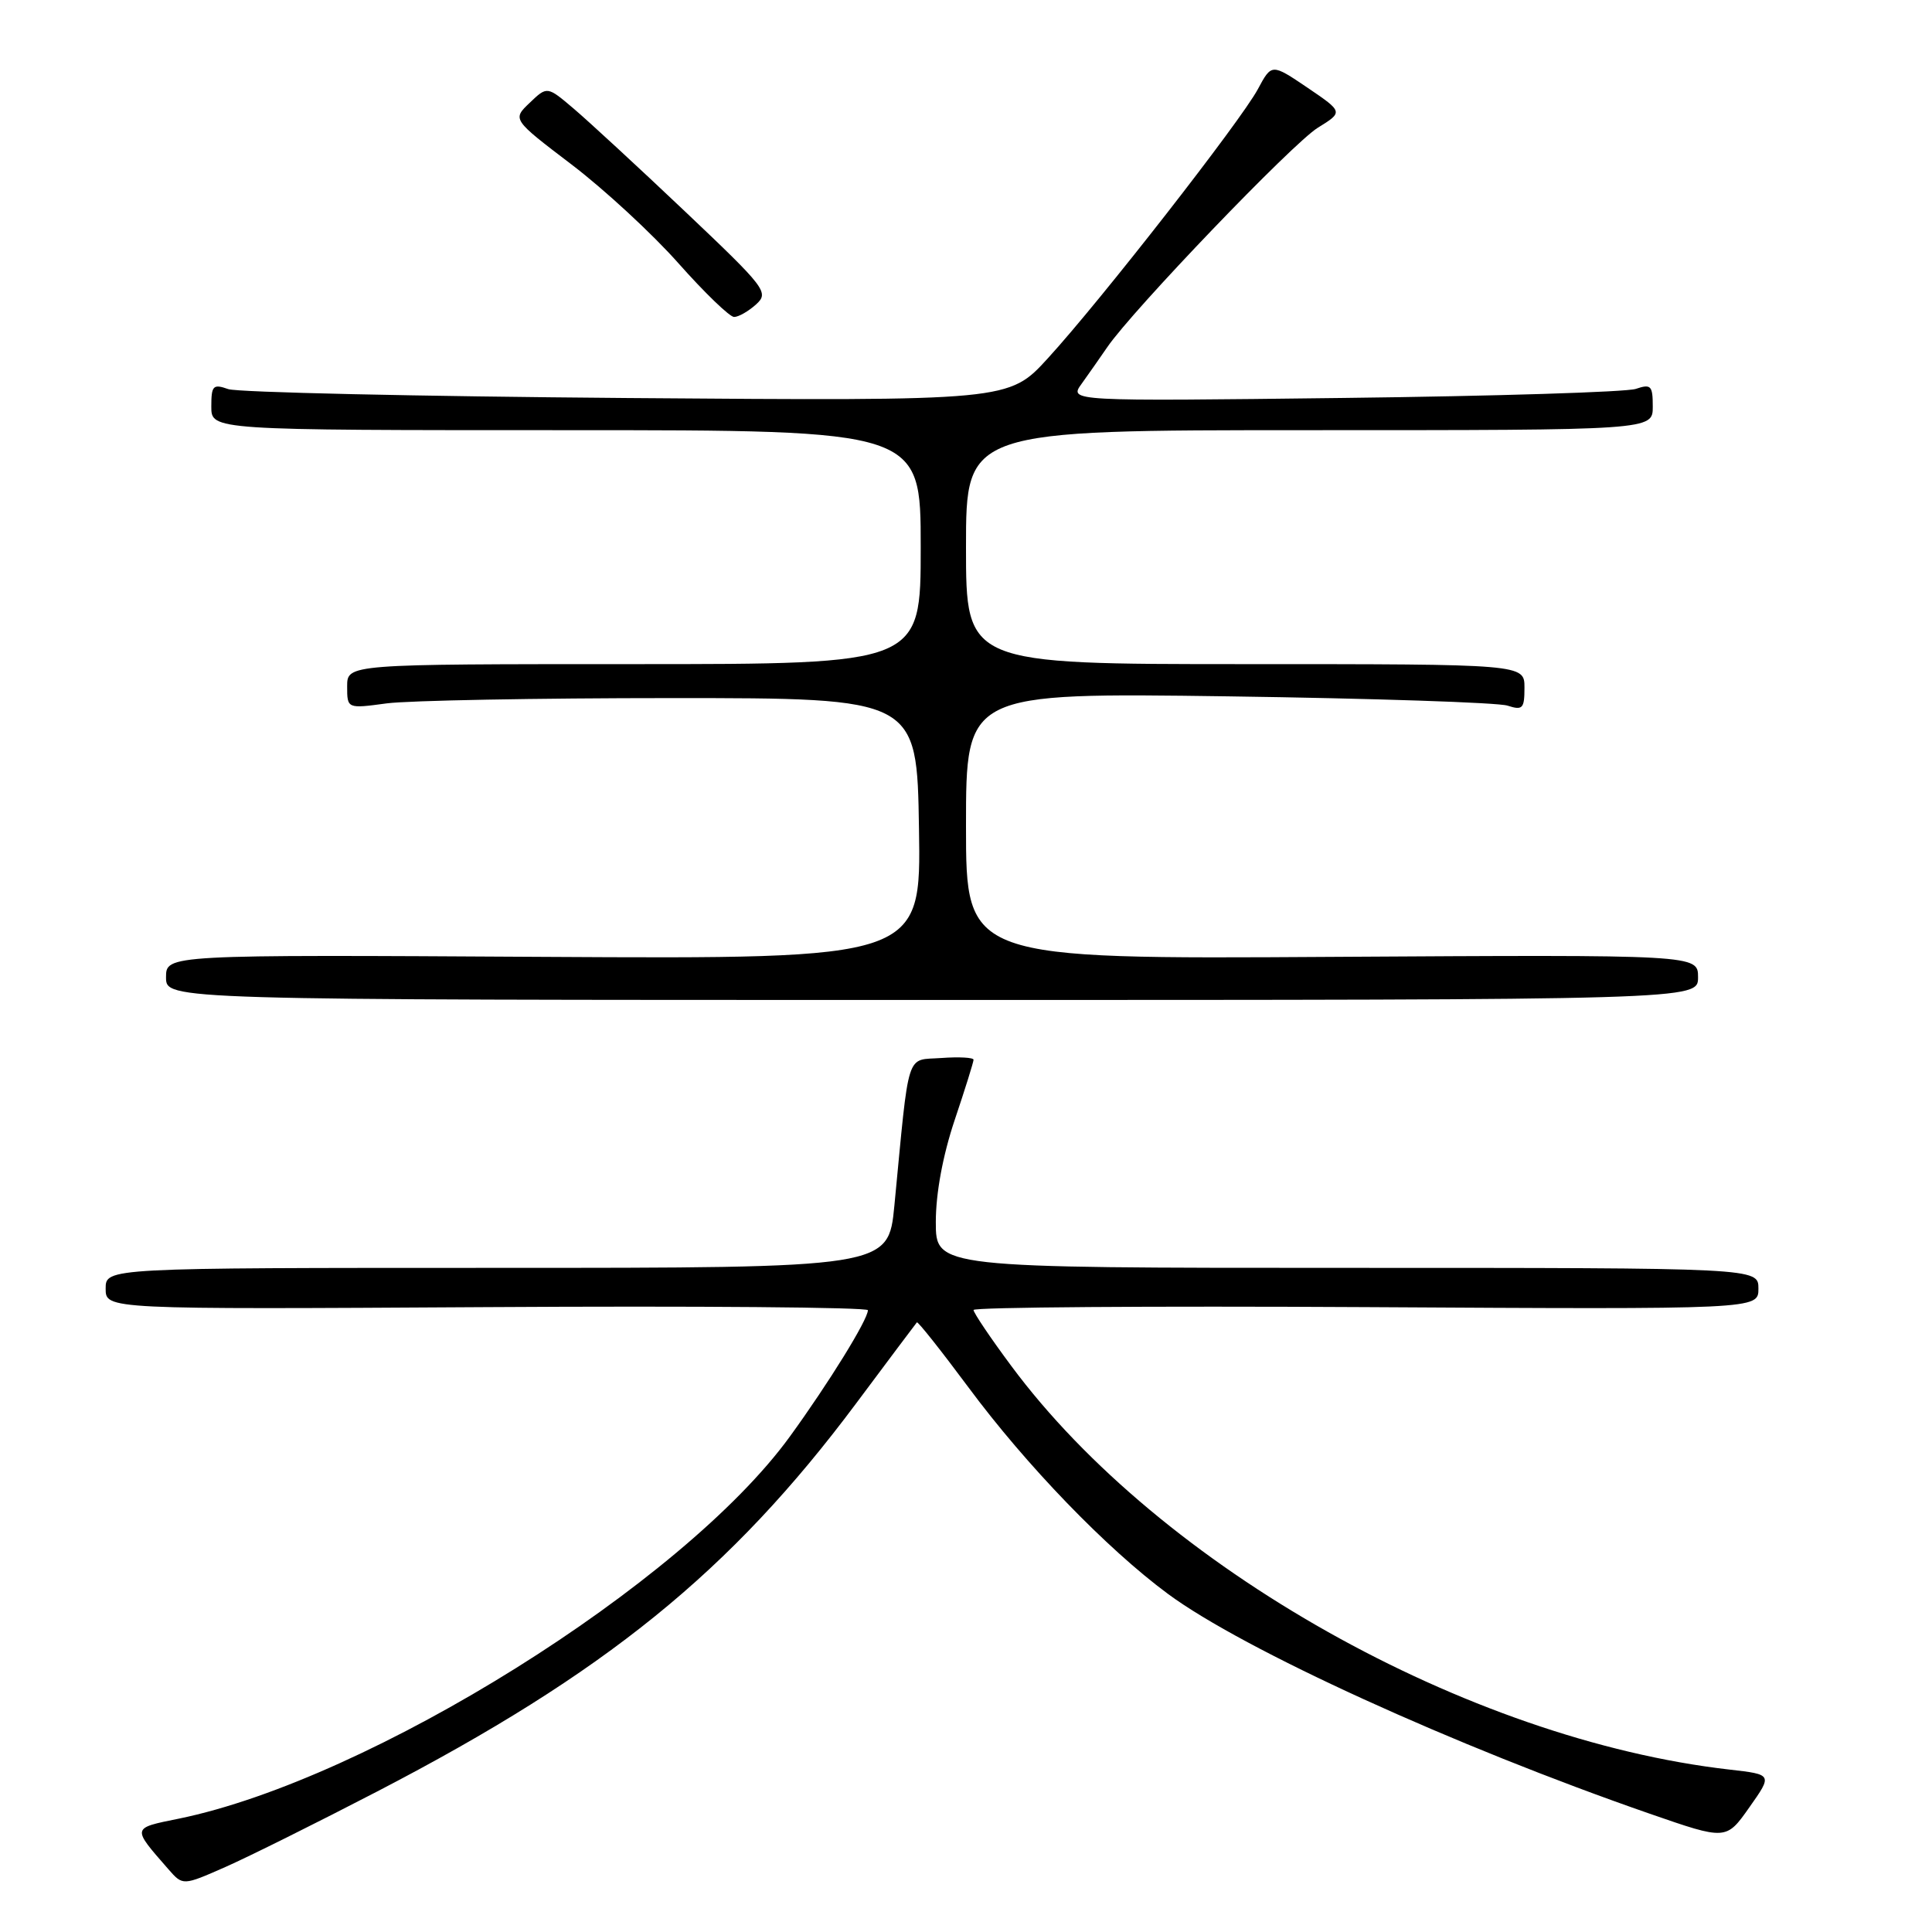 <?xml version="1.0" encoding="UTF-8" standalone="no"?>
<!DOCTYPE svg PUBLIC "-//W3C//DTD SVG 1.1//EN" "http://www.w3.org/Graphics/SVG/1.1/DTD/svg11.dtd" >
<svg xmlns="http://www.w3.org/2000/svg" xmlns:xlink="http://www.w3.org/1999/xlink" version="1.1" viewBox="0 0 256 256">
 <g >
 <path fill="currentColor"
d=" M 50.00 237.37 C 80.21 221.69 96.81 208.24 113.41 186.00 C 117.72 180.22 121.36 175.37 121.49 175.22 C 121.62 175.07 124.68 178.93 128.30 183.80 C 135.97 194.15 146.64 205.20 154.76 211.20 C 164.76 218.59 192.70 231.34 218.61 240.33 C 228.73 243.84 228.73 243.84 231.80 239.48 C 234.87 235.13 234.87 235.13 229.18 234.48 C 194.42 230.51 153.77 207.66 133.99 180.98 C 131.24 177.28 129.00 173.95 129.00 173.58 C 129.00 173.21 152.40 173.04 181.00 173.20 C 233.00 173.50 233.00 173.50 233.00 170.75 C 233.00 168.00 233.00 168.00 178.50 168.00 C 124.00 168.00 124.00 168.00 124.00 161.93 C 124.00 158.10 124.93 153.10 126.50 148.41 C 127.88 144.31 129.00 140.72 129.00 140.42 C 129.00 140.13 127.09 140.02 124.75 140.19 C 119.97 140.54 120.53 138.78 118.51 159.75 C 117.71 168.00 117.71 168.00 65.86 168.00 C 14.00 168.00 14.00 168.00 14.00 170.75 C 14.00 173.50 14.00 173.50 64.50 173.20 C 92.27 173.03 115.00 173.22 115.00 173.61 C 115.00 174.86 109.81 183.26 104.66 190.35 C 90.51 209.85 49.01 235.79 23.70 240.98 C 17.40 242.26 17.44 242.10 22.32 247.69 C 24.23 249.87 24.23 249.87 29.86 247.39 C 32.96 246.02 42.02 241.51 50.00 237.37 Z  M 225.00 129.50 C 225.00 126.50 225.00 126.50 176.50 126.79 C 128.00 127.09 128.00 127.09 128.00 109.44 C 128.00 91.79 128.00 91.79 162.75 92.27 C 181.86 92.54 198.51 93.09 199.75 93.50 C 201.76 94.15 202.00 93.90 202.00 91.12 C 202.00 88.00 202.00 88.00 165.00 88.00 C 128.00 88.00 128.00 88.00 128.00 72.50 C 128.00 57.00 128.00 57.00 173.50 57.00 C 219.00 57.00 219.00 57.00 219.00 53.88 C 219.00 51.09 218.77 50.85 216.75 51.53 C 215.51 51.95 198.11 52.49 178.07 52.73 C 141.64 53.17 141.64 53.17 143.33 50.84 C 144.25 49.55 145.78 47.38 146.72 46.00 C 150.07 41.10 171.28 18.99 174.61 16.93 C 177.99 14.84 177.99 14.84 173.25 11.62 C 168.50 8.41 168.50 8.41 166.67 11.82 C 164.40 16.04 145.86 39.81 138.85 47.47 C 133.68 53.13 133.68 53.13 83.09 52.74 C 55.27 52.52 31.49 51.99 30.25 51.56 C 28.23 50.85 28.00 51.08 28.00 53.88 C 28.00 57.00 28.00 57.00 75.00 57.00 C 122.00 57.00 122.00 57.00 122.00 72.50 C 122.00 88.00 122.00 88.00 84.00 88.00 C 46.00 88.00 46.00 88.00 46.00 90.95 C 46.00 93.91 46.00 93.91 51.25 93.20 C 54.14 92.82 71.12 92.50 89.00 92.50 C 121.50 92.50 121.50 92.50 121.77 109.79 C 122.05 127.07 122.05 127.07 72.02 126.79 C 22.00 126.50 22.00 126.50 22.00 129.50 C 22.00 132.50 22.00 132.50 123.50 132.50 C 225.00 132.50 225.00 132.50 225.00 129.50 Z  M 100.18 40.34 C 101.93 38.75 101.50 38.19 90.76 28.01 C 84.57 22.14 77.92 16.01 76.00 14.38 C 72.50 11.41 72.50 11.41 70.19 13.62 C 67.88 15.82 67.88 15.82 75.75 21.81 C 80.07 25.10 86.45 30.99 89.91 34.90 C 93.37 38.80 96.69 42.00 97.27 42.00 C 97.86 42.00 99.17 41.25 100.18 40.34 Z "/>
</g>
</svg>